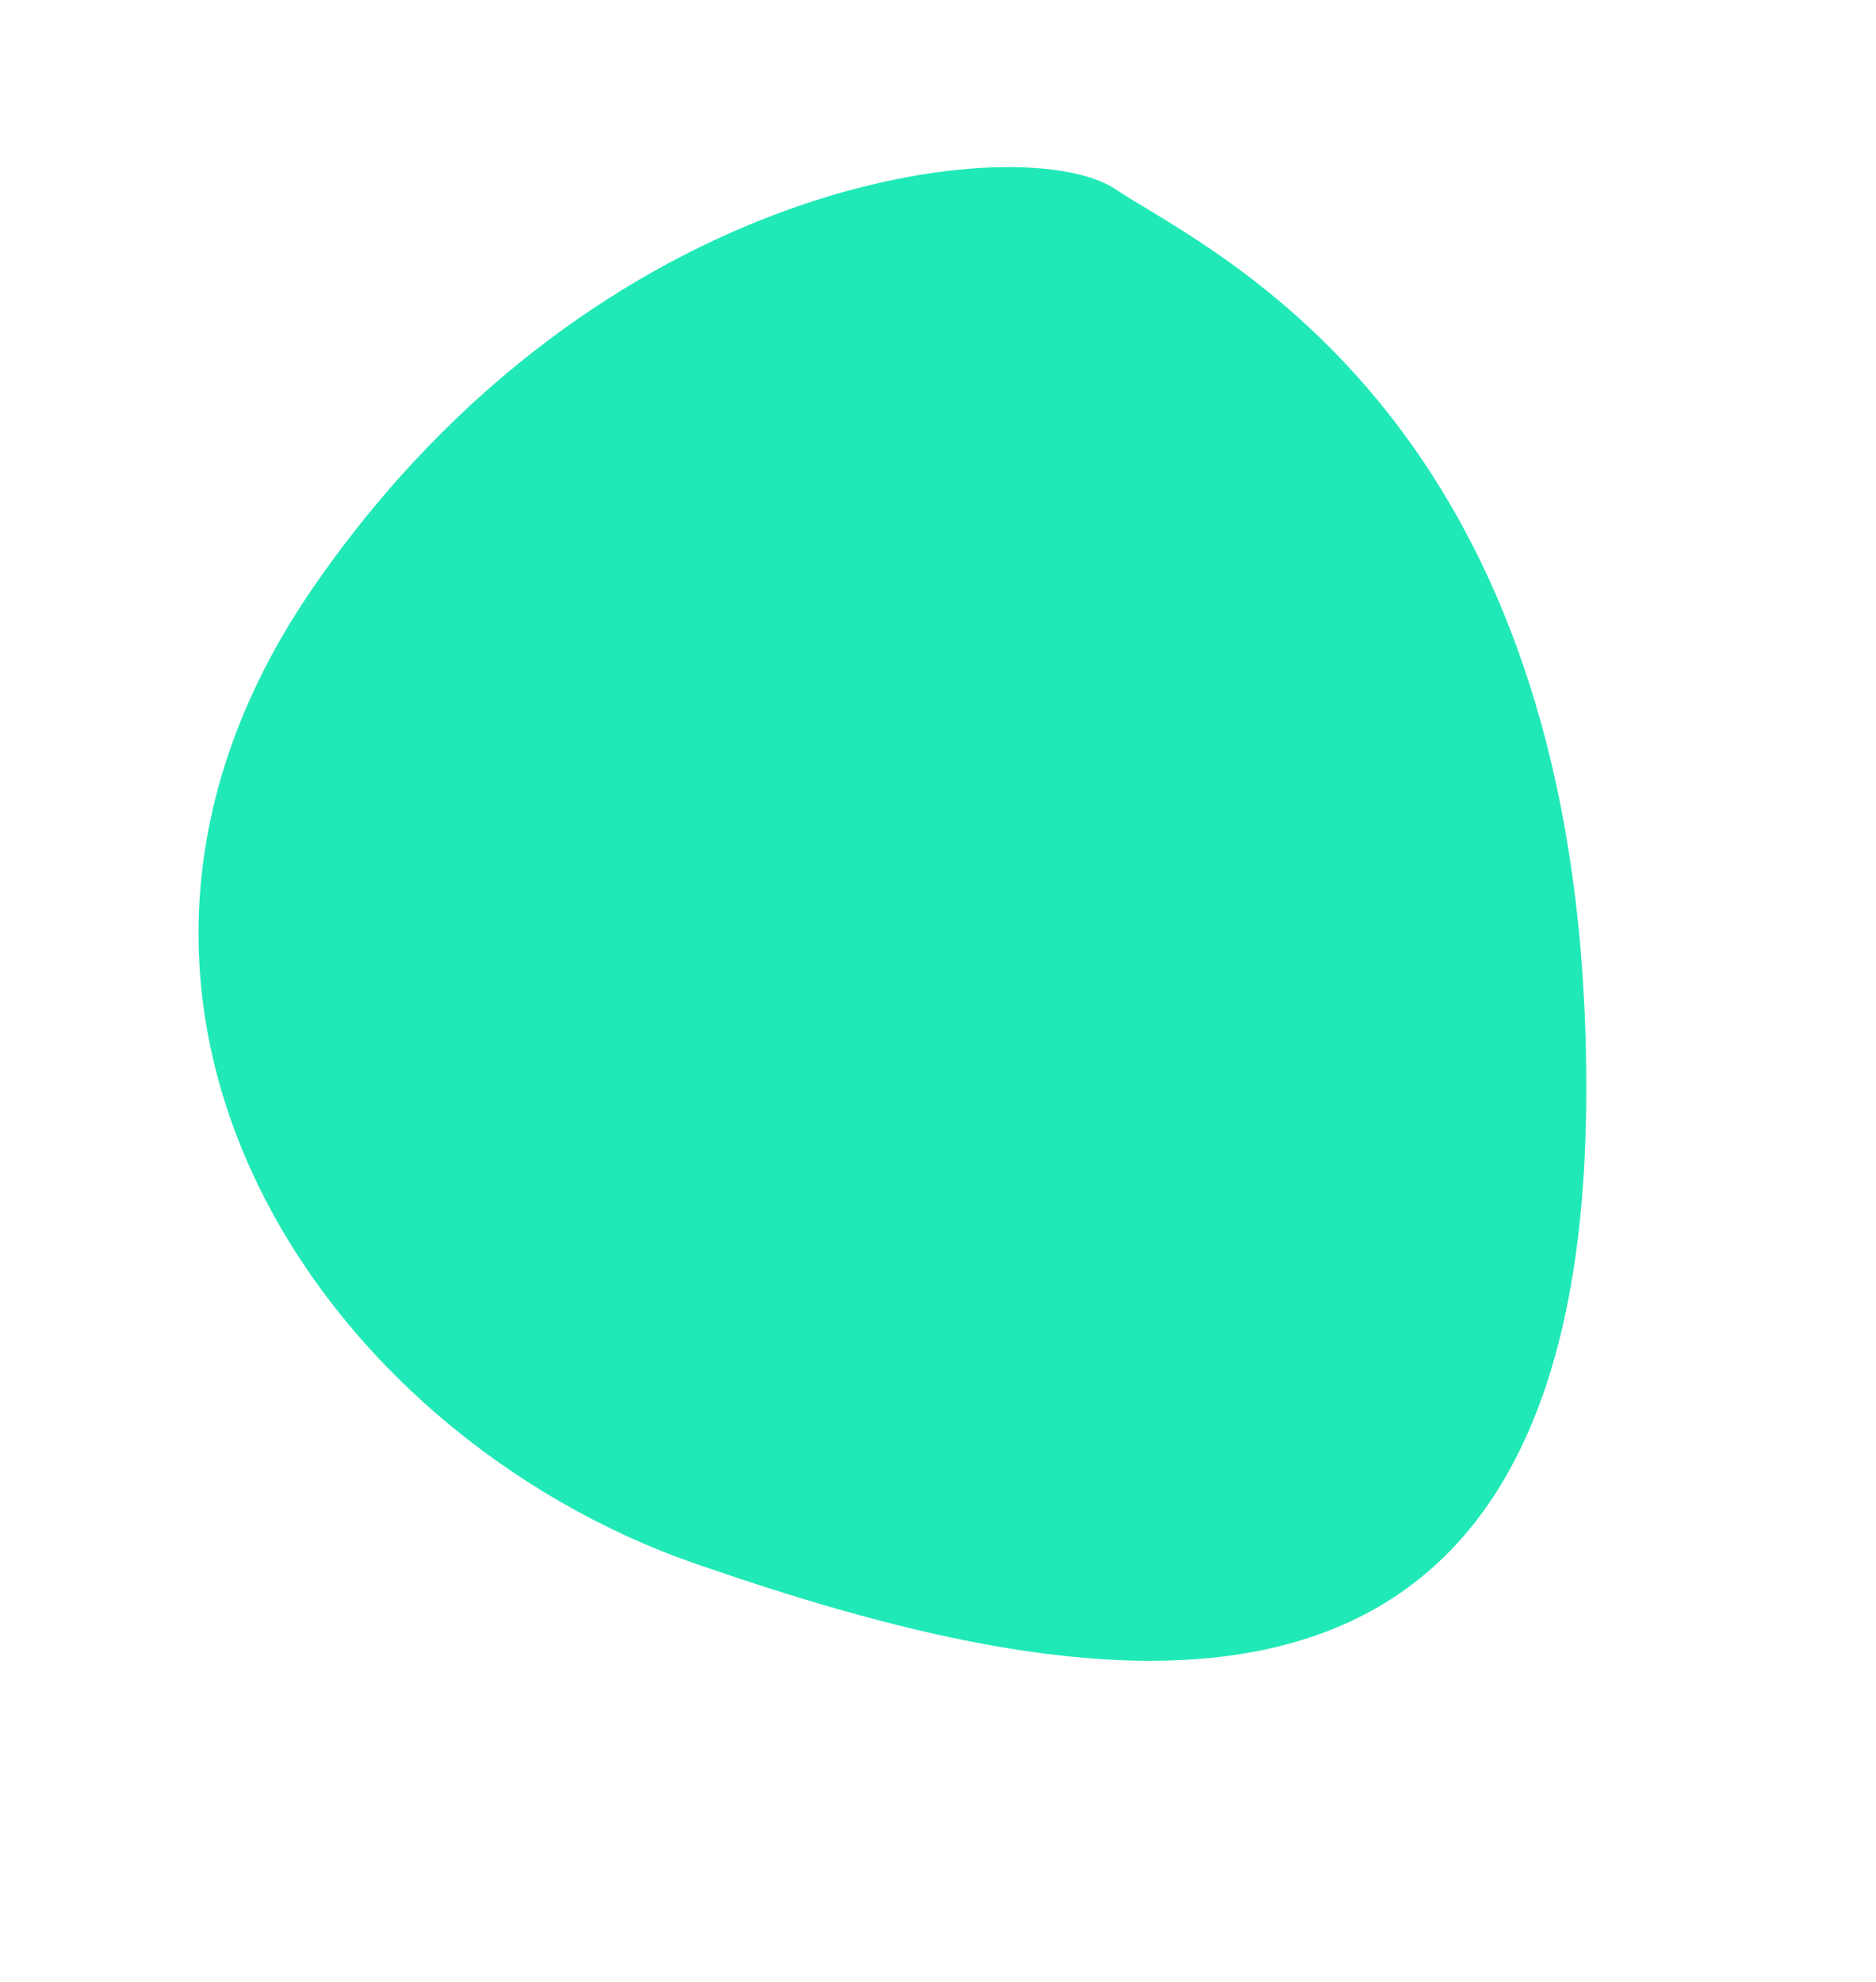 <svg width="71" height="75" viewBox="0 0 71 75" fill="none" xmlns="http://www.w3.org/2000/svg">
<g style="mix-blend-mode:multiply">
<path fill-rule="evenodd" clip-rule="evenodd" d="M60.027 42.084C59.652 68.301 40.557 64.102 26.339 59.181C12.121 54.26 1.037 37.893 11.872 22.204C22.708 6.515 38.799 4.855 42.228 7.166C42.433 7.305 42.68 7.458 42.961 7.63L43.735 8.098C48.718 11.123 60.361 18.751 60.027 42.084Z" fill="#20E9B7"/>
</g>
</svg>

